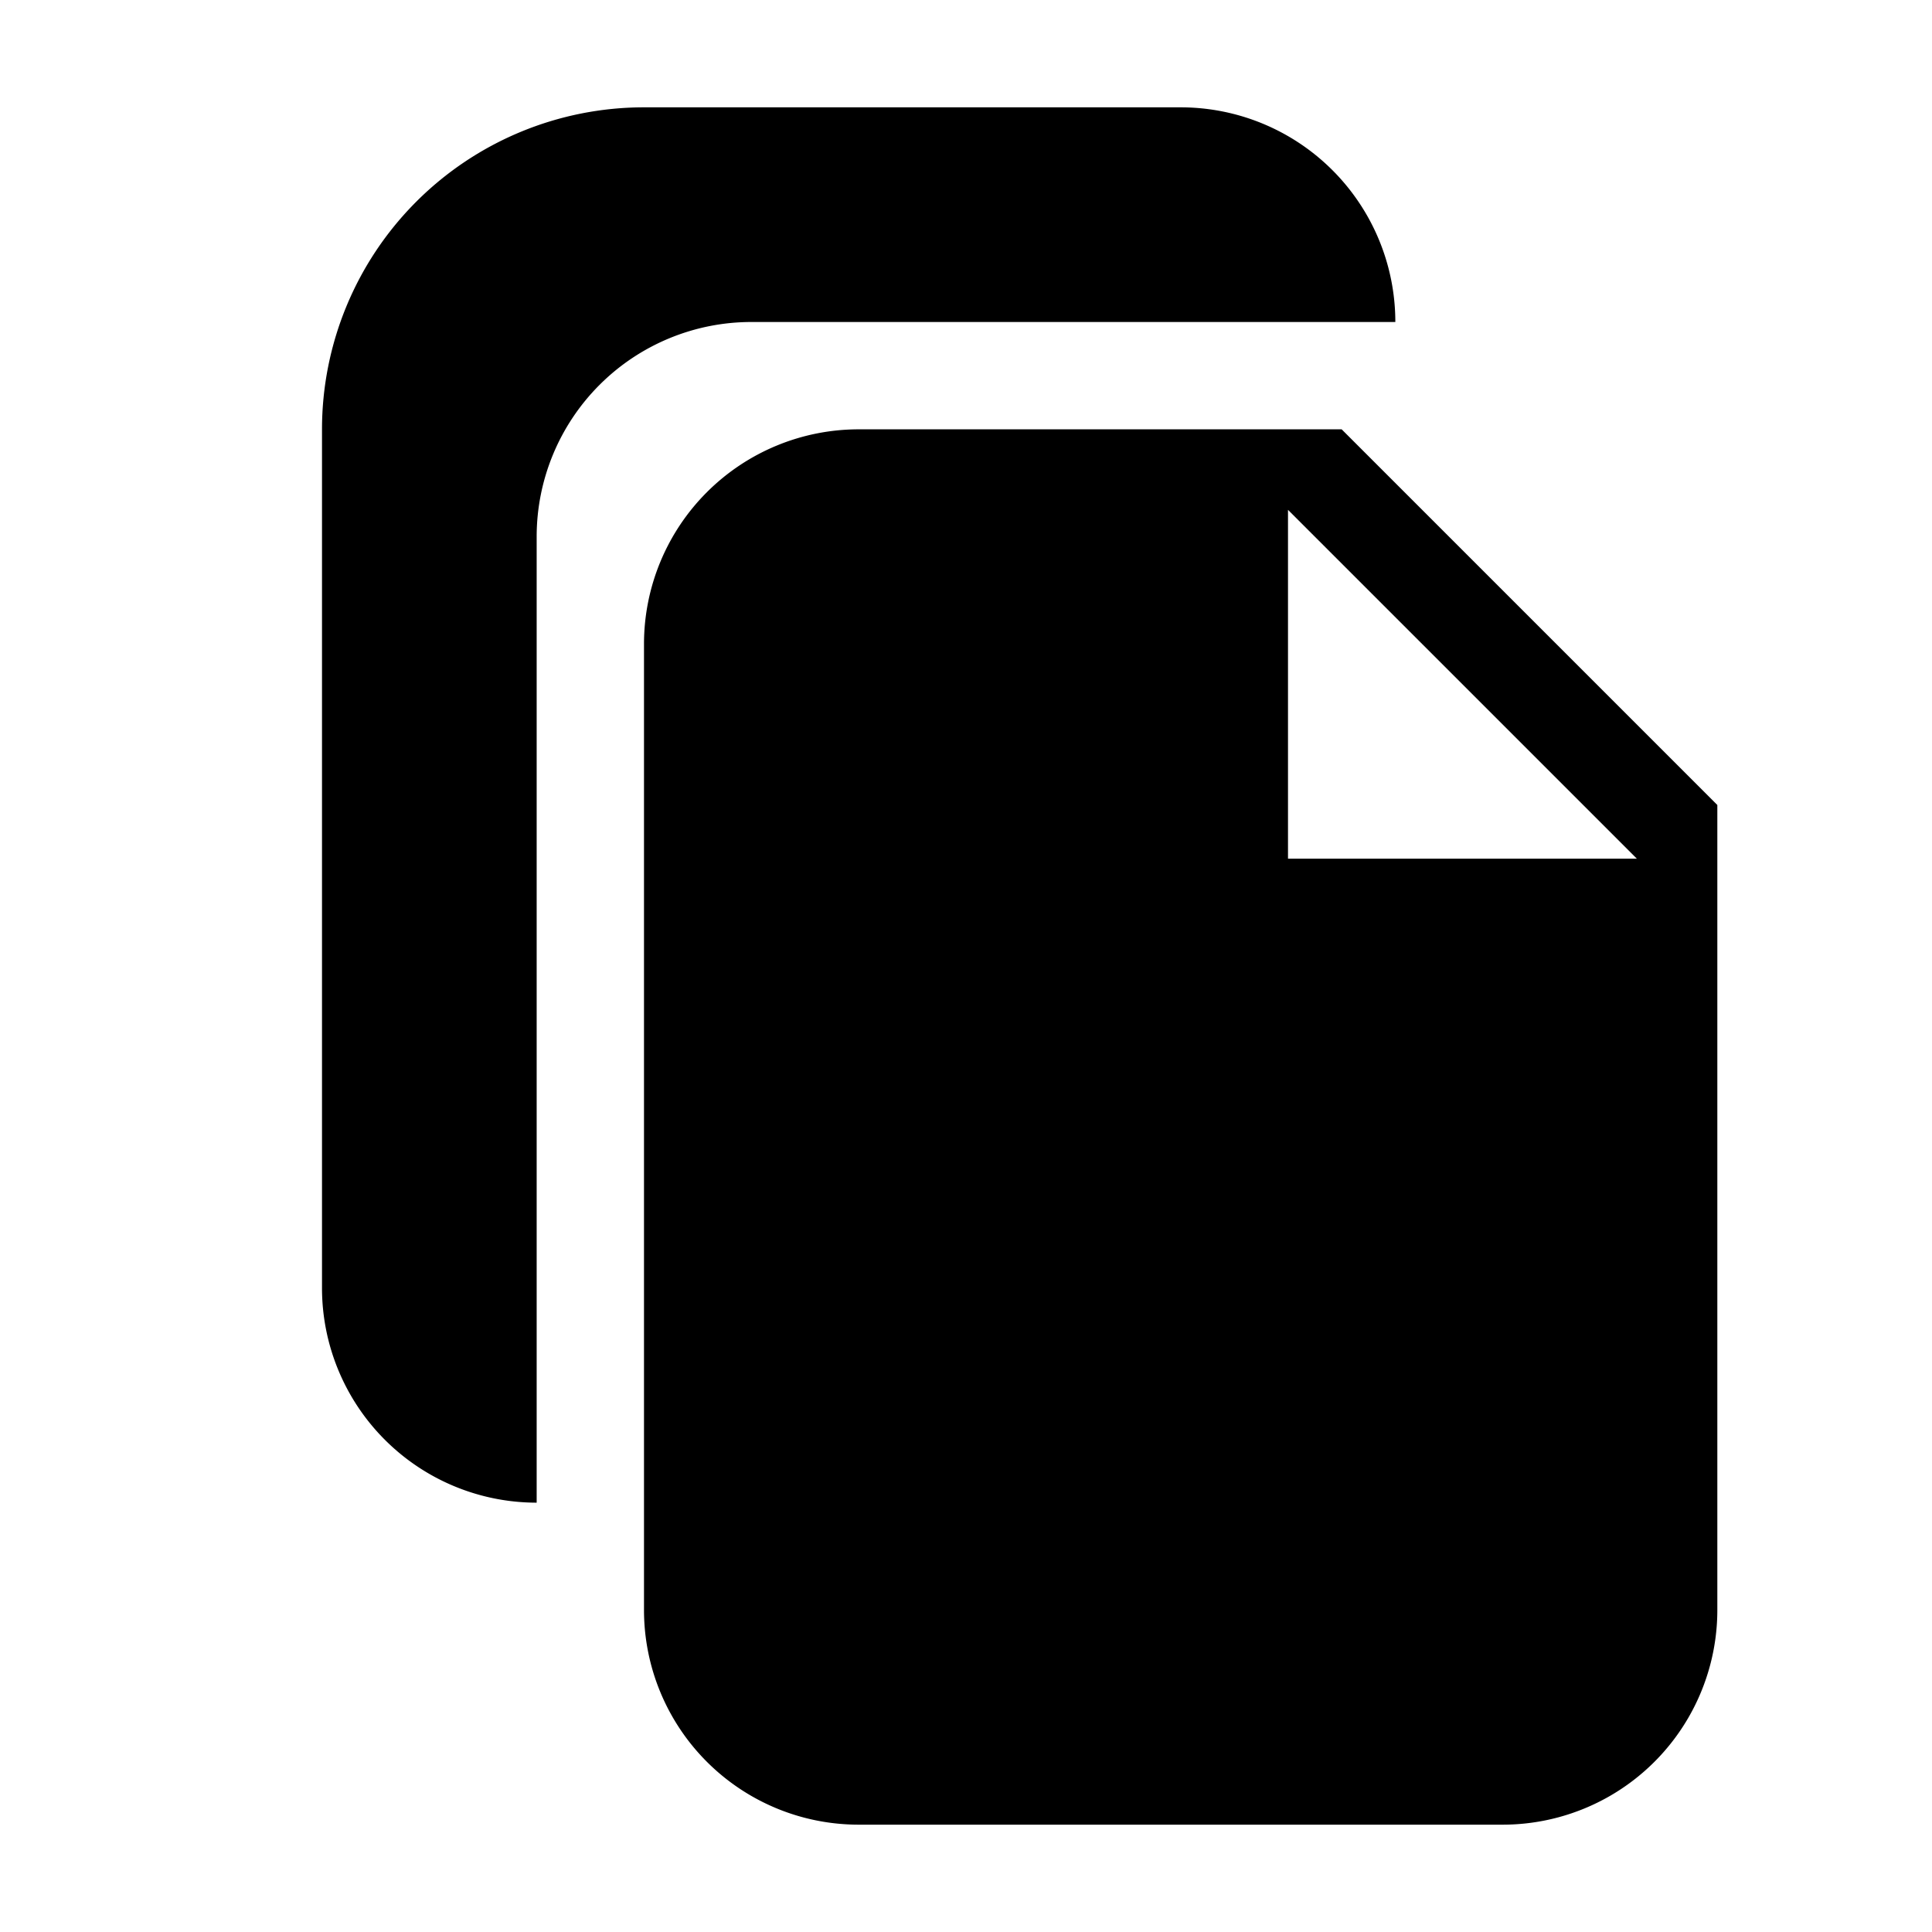 <svg aria-hidden="true" class="svg-icon iconCopy" width="18" height="18" viewBox="0 0 18 18"><path d="M11 1a2 2 0 0 1 2 2H7a2 2 0 0 0-2 2v9a2 2 0 0 1-2-2V4a3 3 0 0 1 3-3h5zM6 6a2 2 0 0 1 2-2h4.5L16 7.5V15a2 2 0 0 1-2 2H8a2 2 0 0 1-2-2V6zm6-1.25V8h3.25L12 4.75z"/></svg>